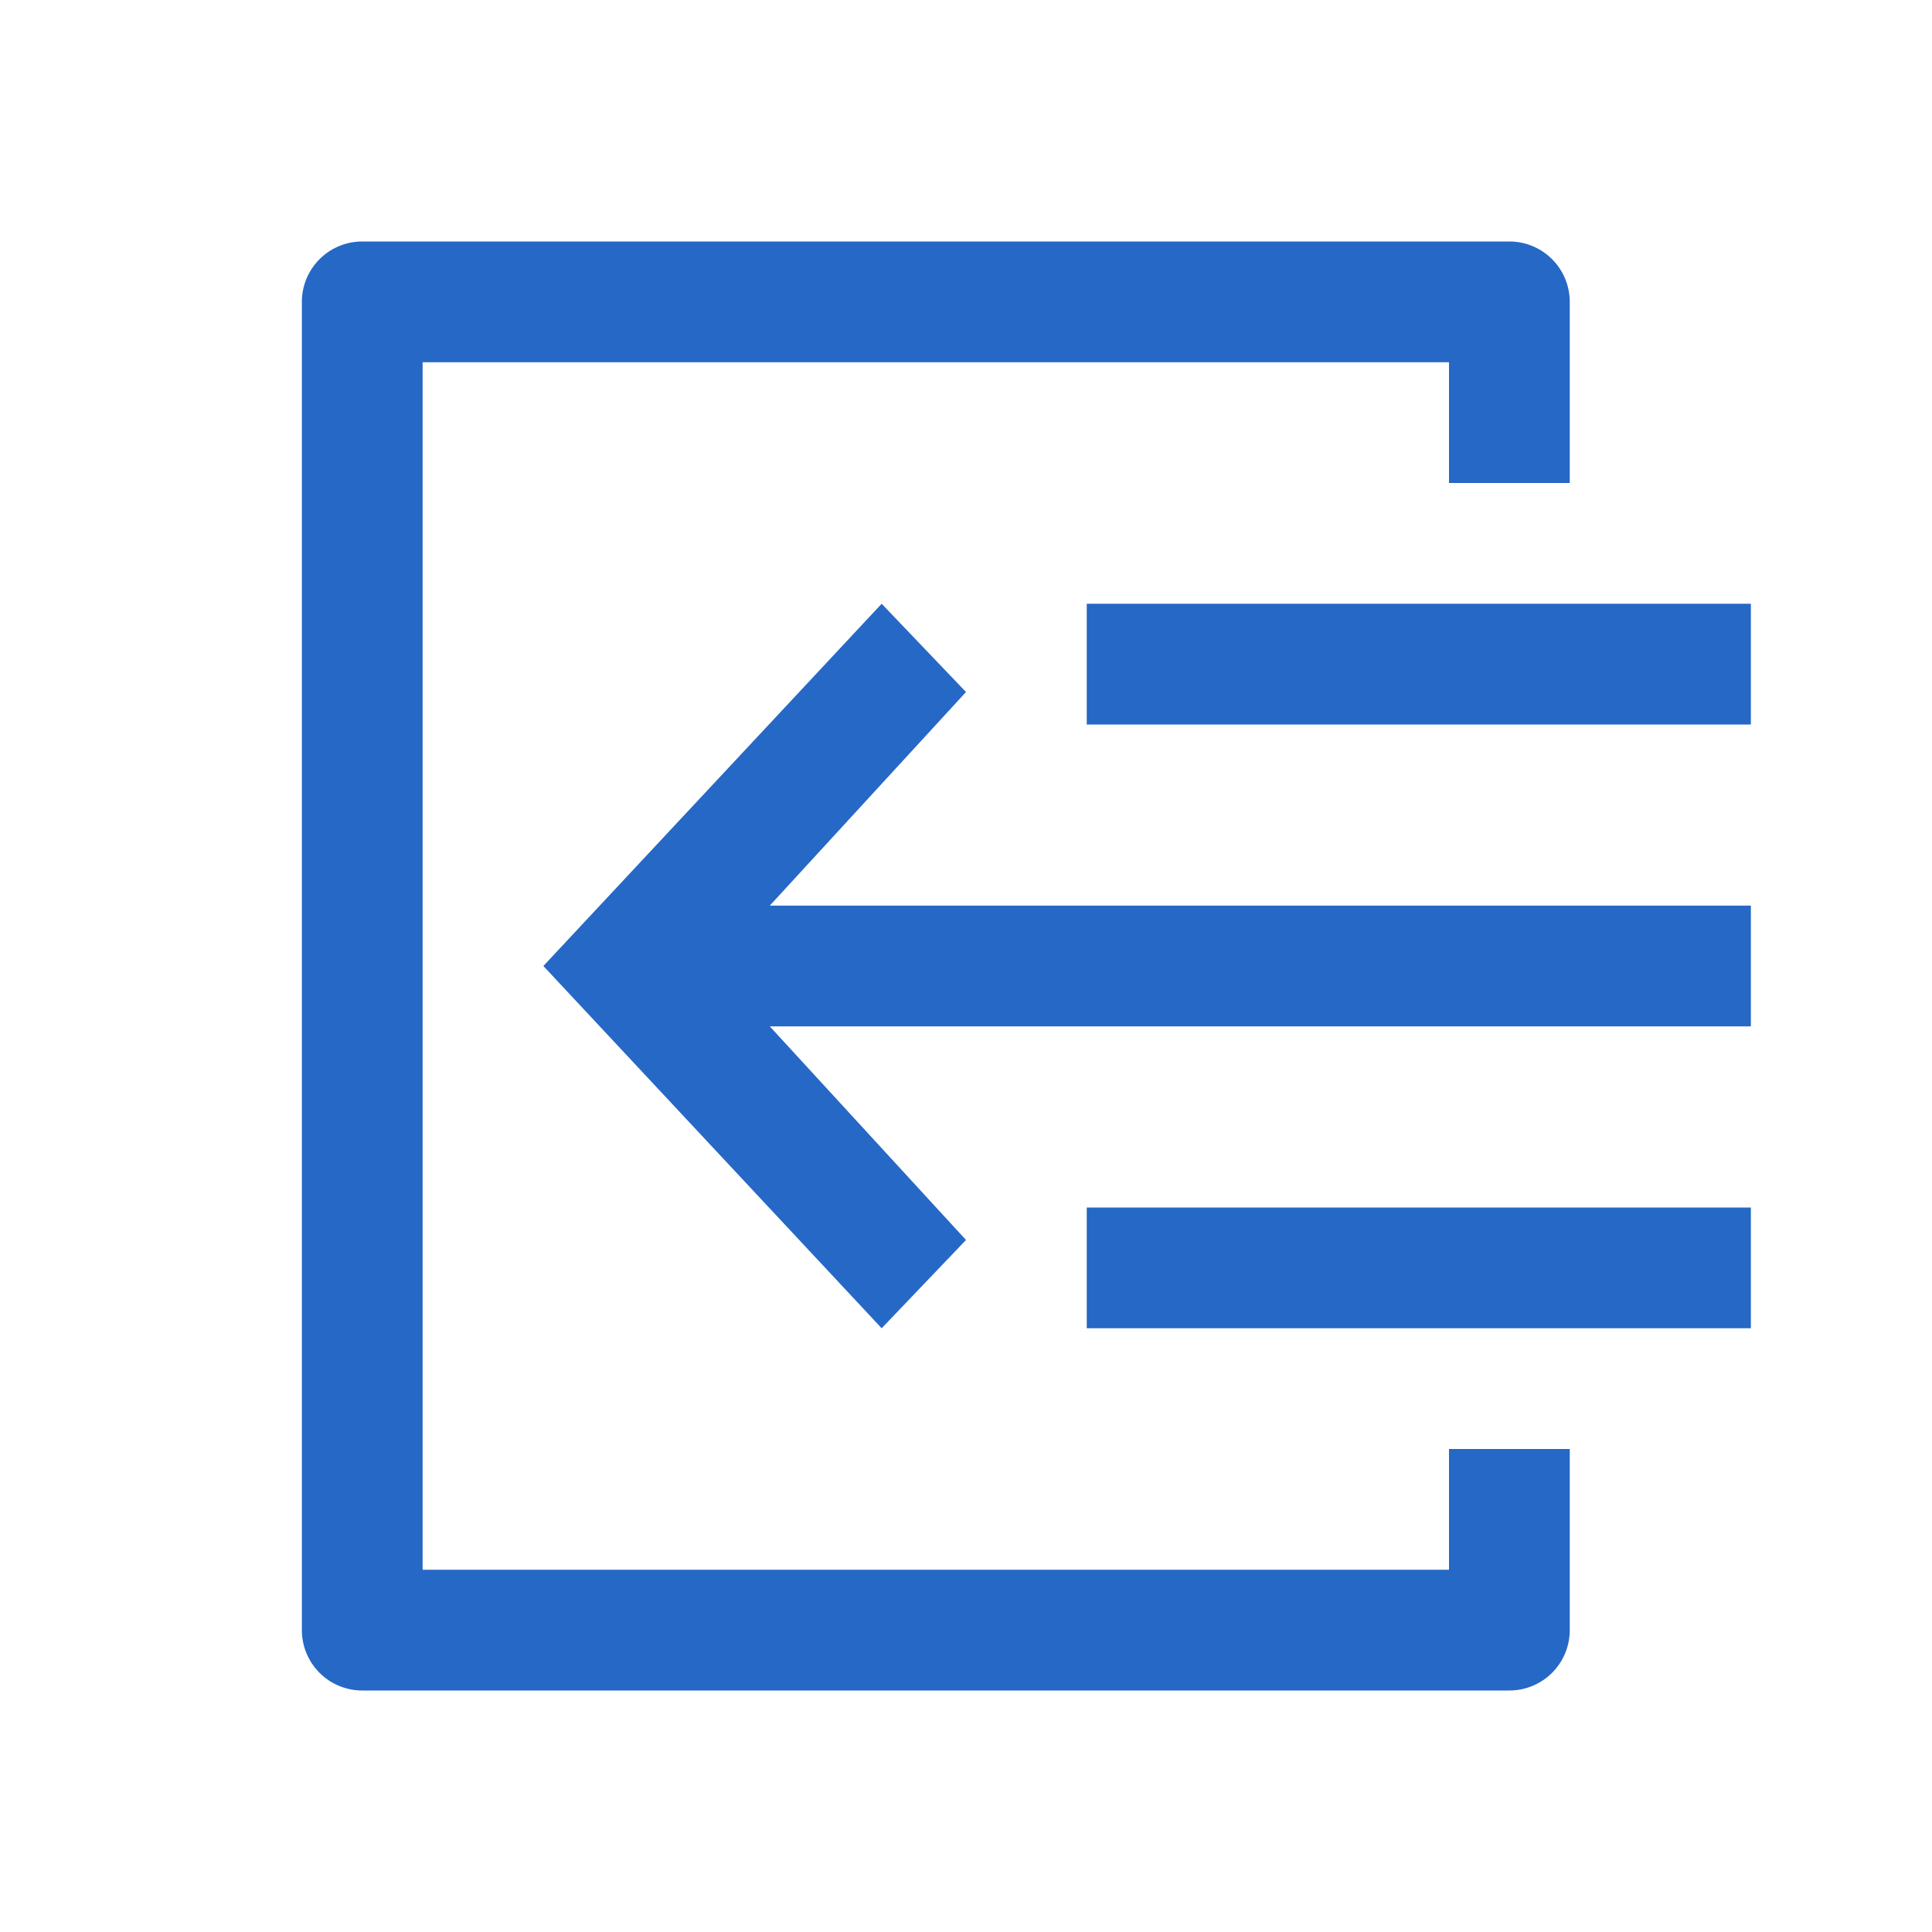 <svg xmlns="http://www.w3.org/2000/svg" fill="none" viewBox="0 0 32 32" class="acv-icon"><path fill="#2668C5" fill-rule="evenodd" d="M24 26H7V6h17v2h2V5a1 1 0 0 0-1-1H6a1 1 0 0 0-1 1v22a1 1 0 0 0 1 1h19a1 1 0 0 0 1-1v-3h-2v2ZM12.75 15H29v2H12.75L16 20.538 14.603 22 9 16l5.603-6L16 11.462 12.75 15ZM18 10h11v2H18v-2Zm11 10H18v2h11v-2Z" clip-rule="evenodd"/></svg>
